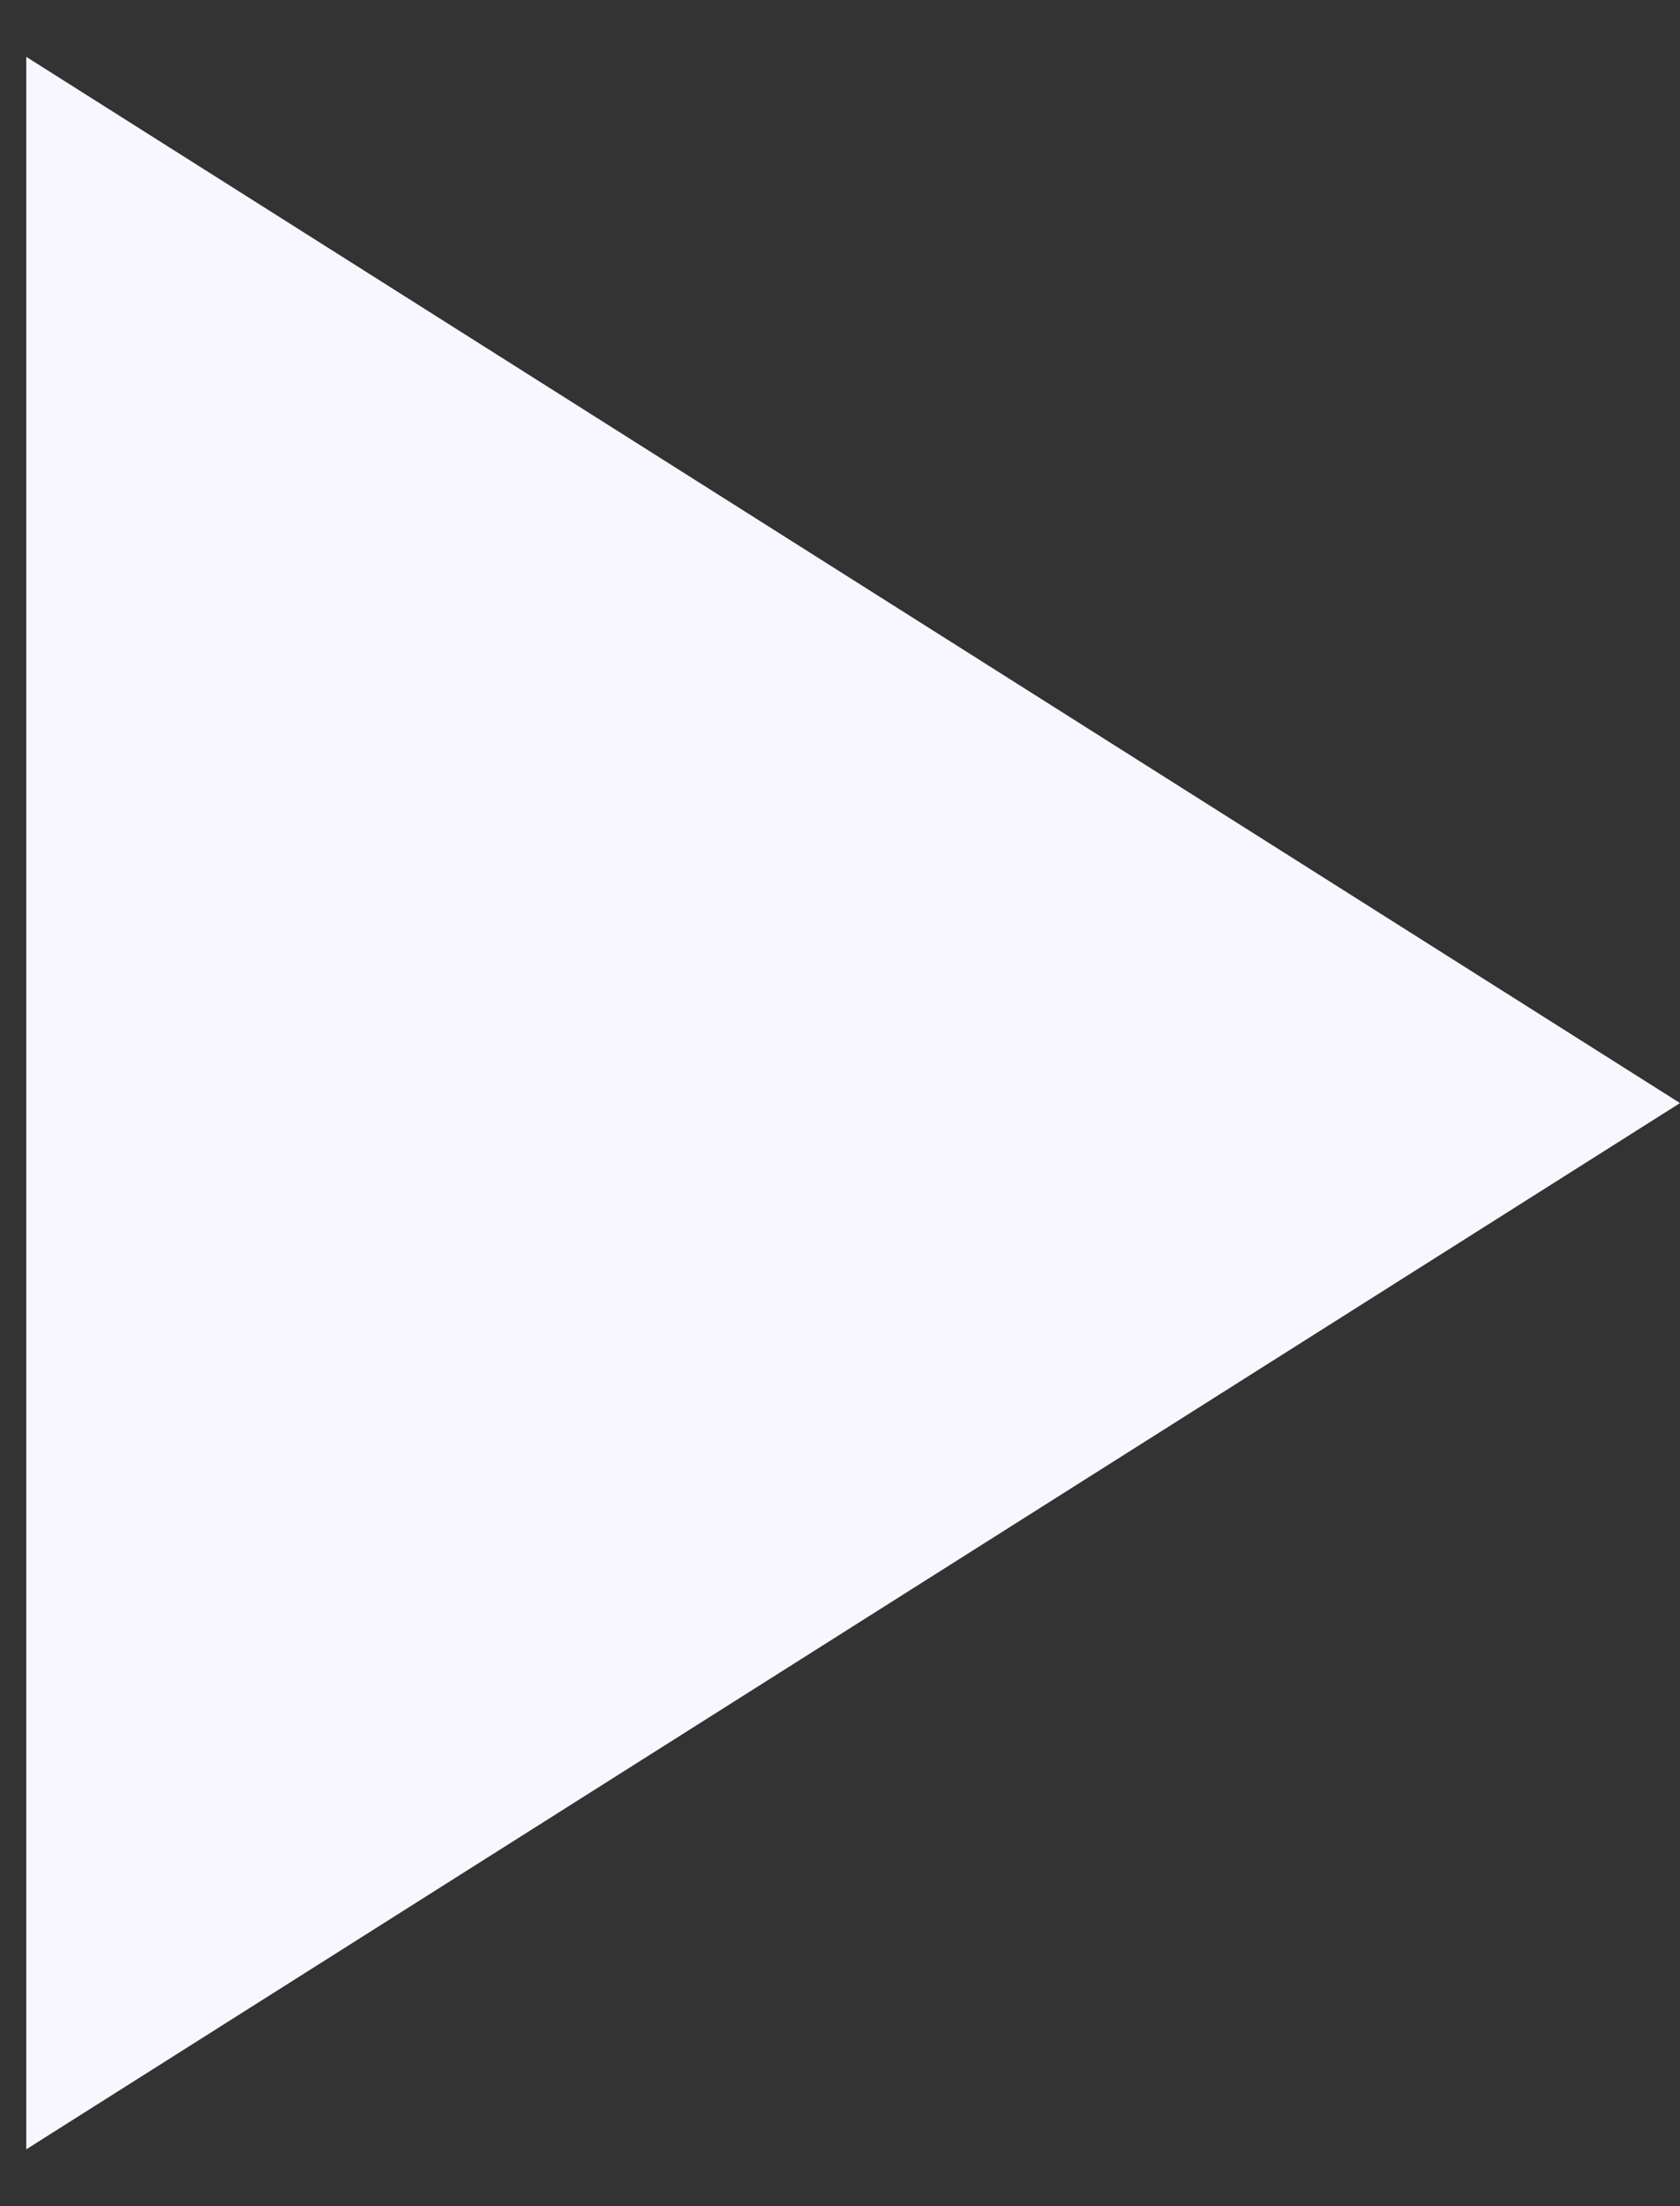 <svg width="16" height="21" viewBox="0 0 16 21" fill="none" xmlns="http://www.w3.org/2000/svg">
<rect x="0" y="0" width="16" height="21" fill="#333333" stroke="none"/>
<path d="M16 10.5L0.25 0.541L0.25 20.459L16 10.5Z" fill="#F8F7FF"/>
</svg>
